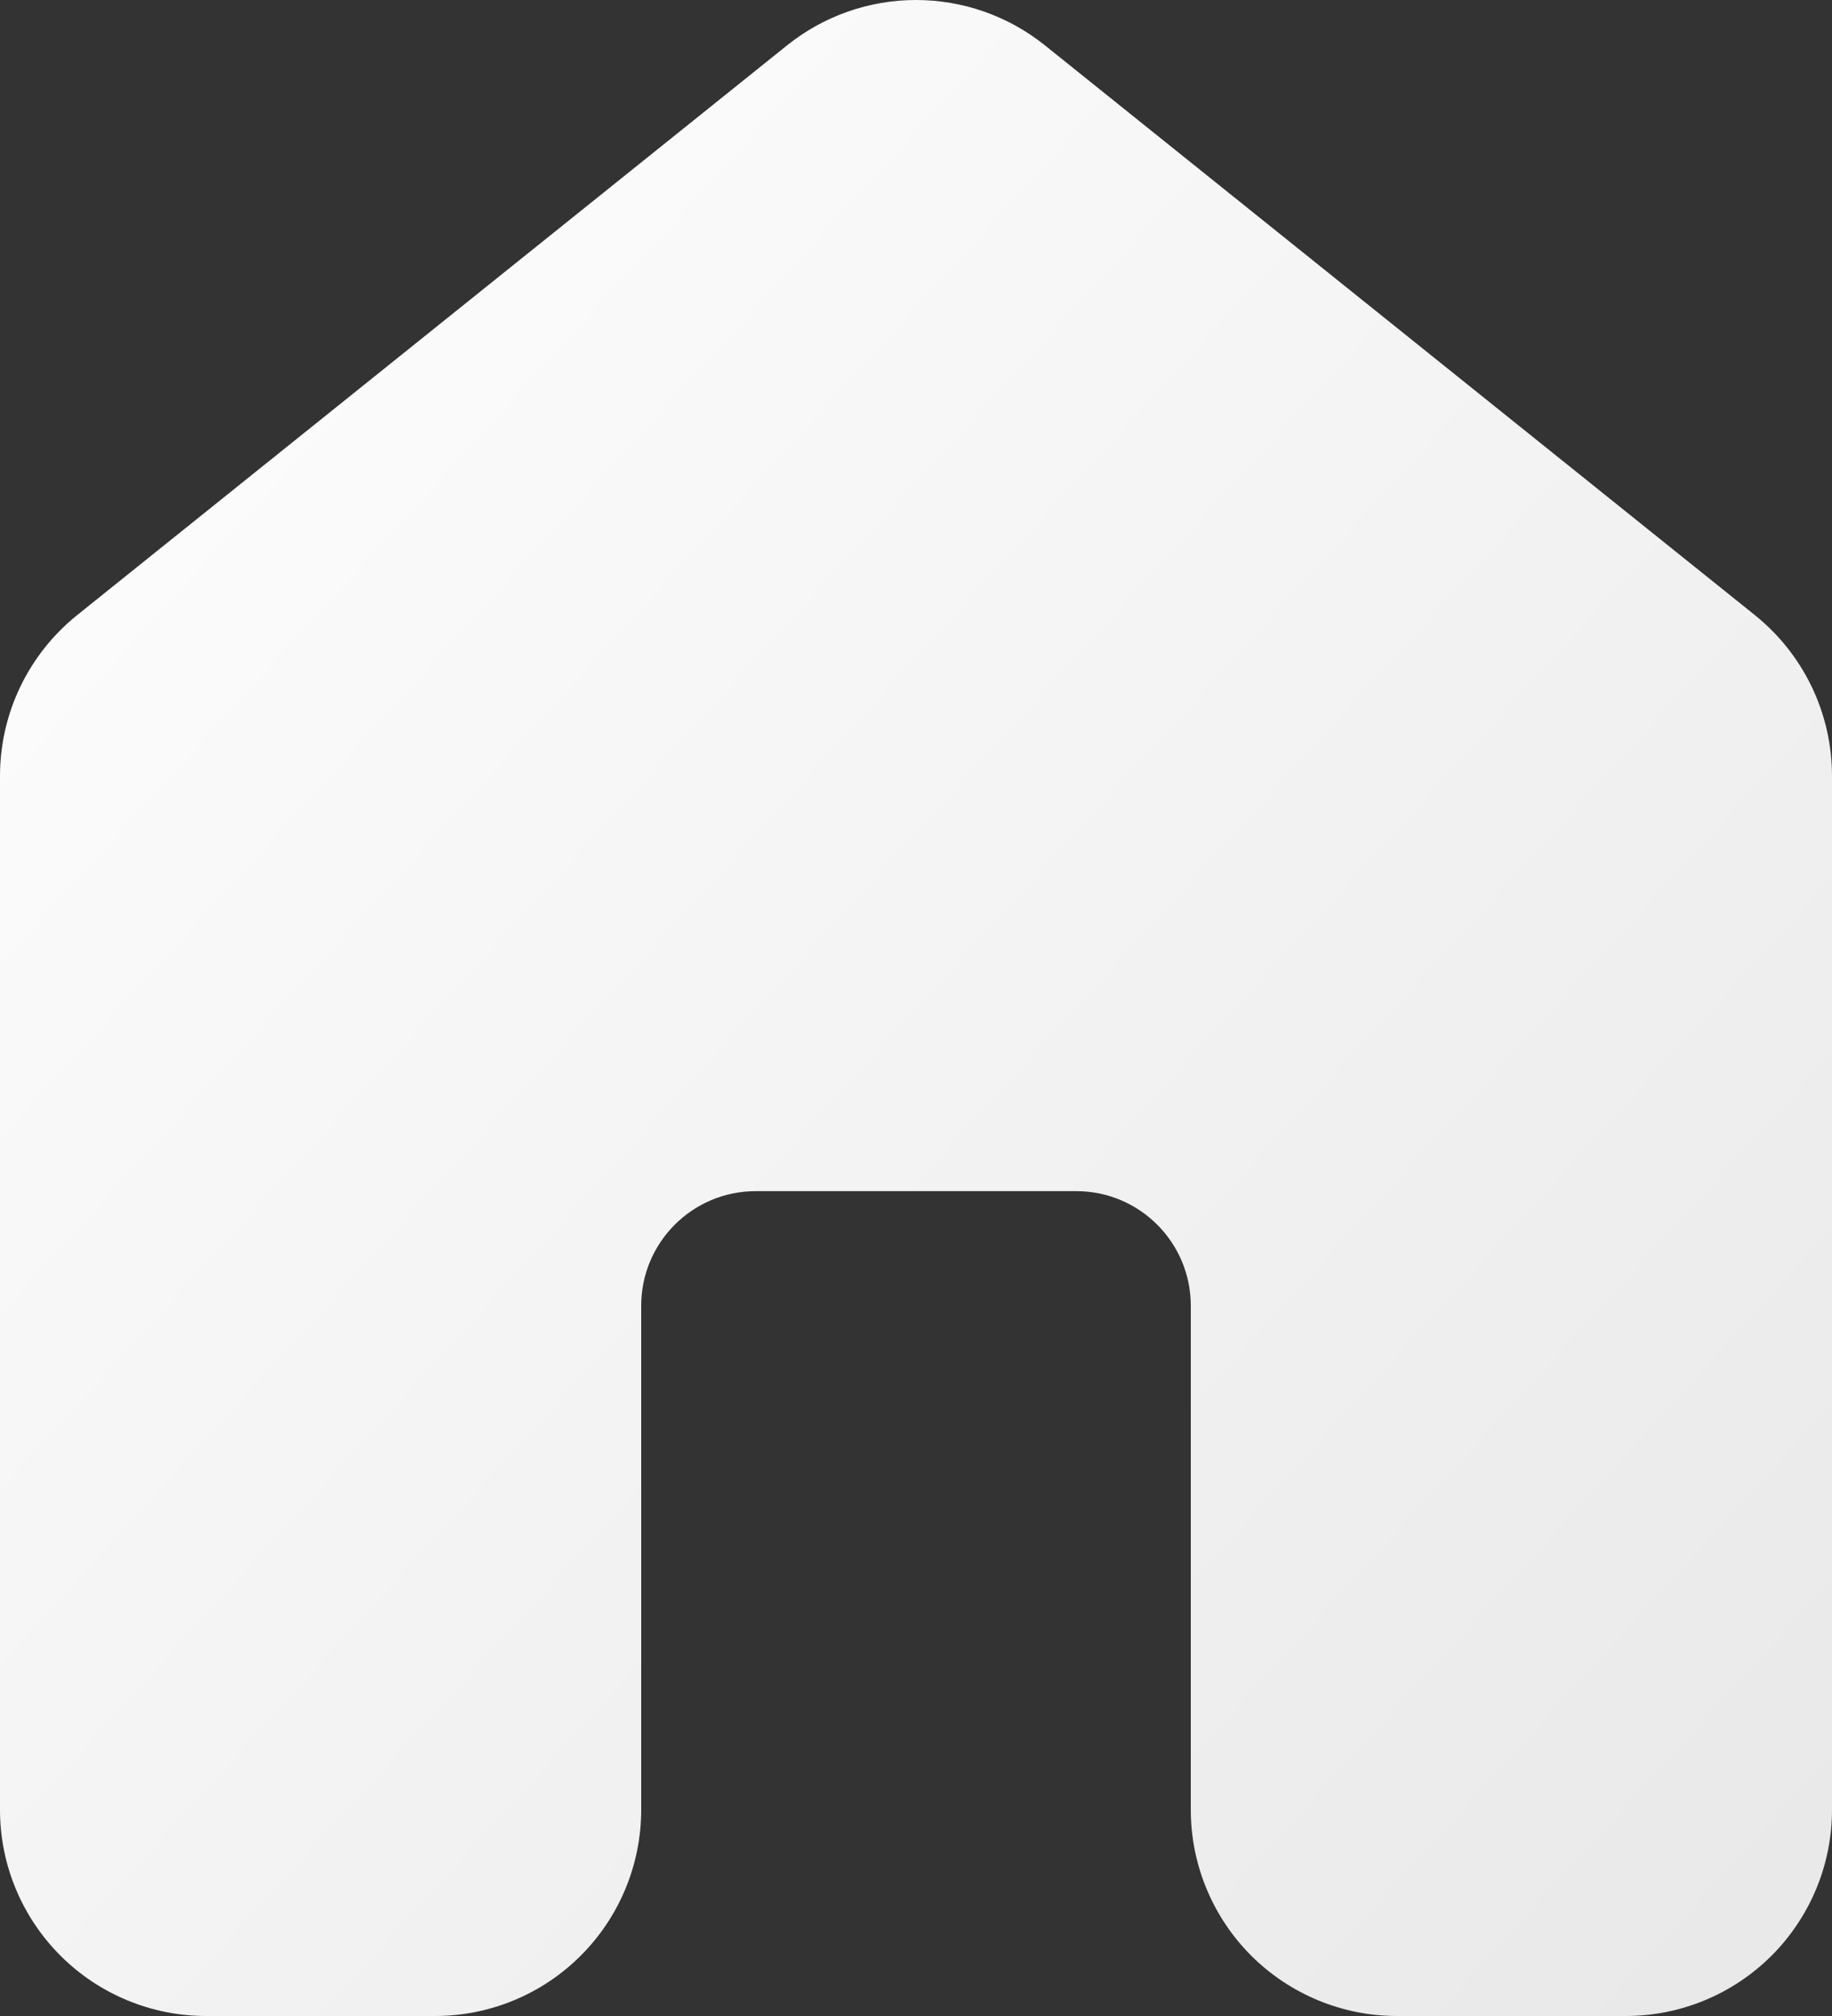 <svg width="30" height="33" viewBox="0 0 30 33" fill="none" xmlns="http://www.w3.org/2000/svg">
<rect x="0" y="0" width="30" height="33" fill="#333333" stroke="none"/>
<path d="M17.112 0.743C16.513 0.262 15.768 0 15 0C14.232 0 13.487 0.262 12.888 0.743L1.263 10.069C0.869 10.386 0.551 10.786 0.332 11.242C0.113 11.698 7.03886e-07 12.197 0 12.702V29.625C0 30.52 0.356 31.378 0.989 32.011C1.621 32.644 2.48 33 3.375 33H7.125C8.02 33 8.879 32.644 9.511 32.011C10.144 31.378 10.5 30.52 10.5 29.625V21.373C10.5 20.338 11.34 19.498 12.375 19.498H17.625C18.66 19.498 19.5 20.338 19.5 21.373V29.625C19.5 30.52 19.856 31.378 20.488 32.011C21.122 32.644 21.98 33 22.875 33H26.625C27.52 33 28.378 32.644 29.012 32.011C29.644 31.378 30 30.52 30 29.625V12.702C30 12.197 29.887 11.698 29.668 11.242C29.449 10.786 29.131 10.386 28.737 10.069L17.112 0.743Z" fill="url(#paint0_linear_165_33)"/>
<defs>
<linearGradient id="paint0_linear_165_33" x1="0" y1="0" x2="32.851" y2="29.864" gradientUnits="userSpaceOnUse">
<stop stop-color="white"/>
<stop offset="1" stop-color="#E8E8E8"/>
</linearGradient>
</defs>
</svg>
